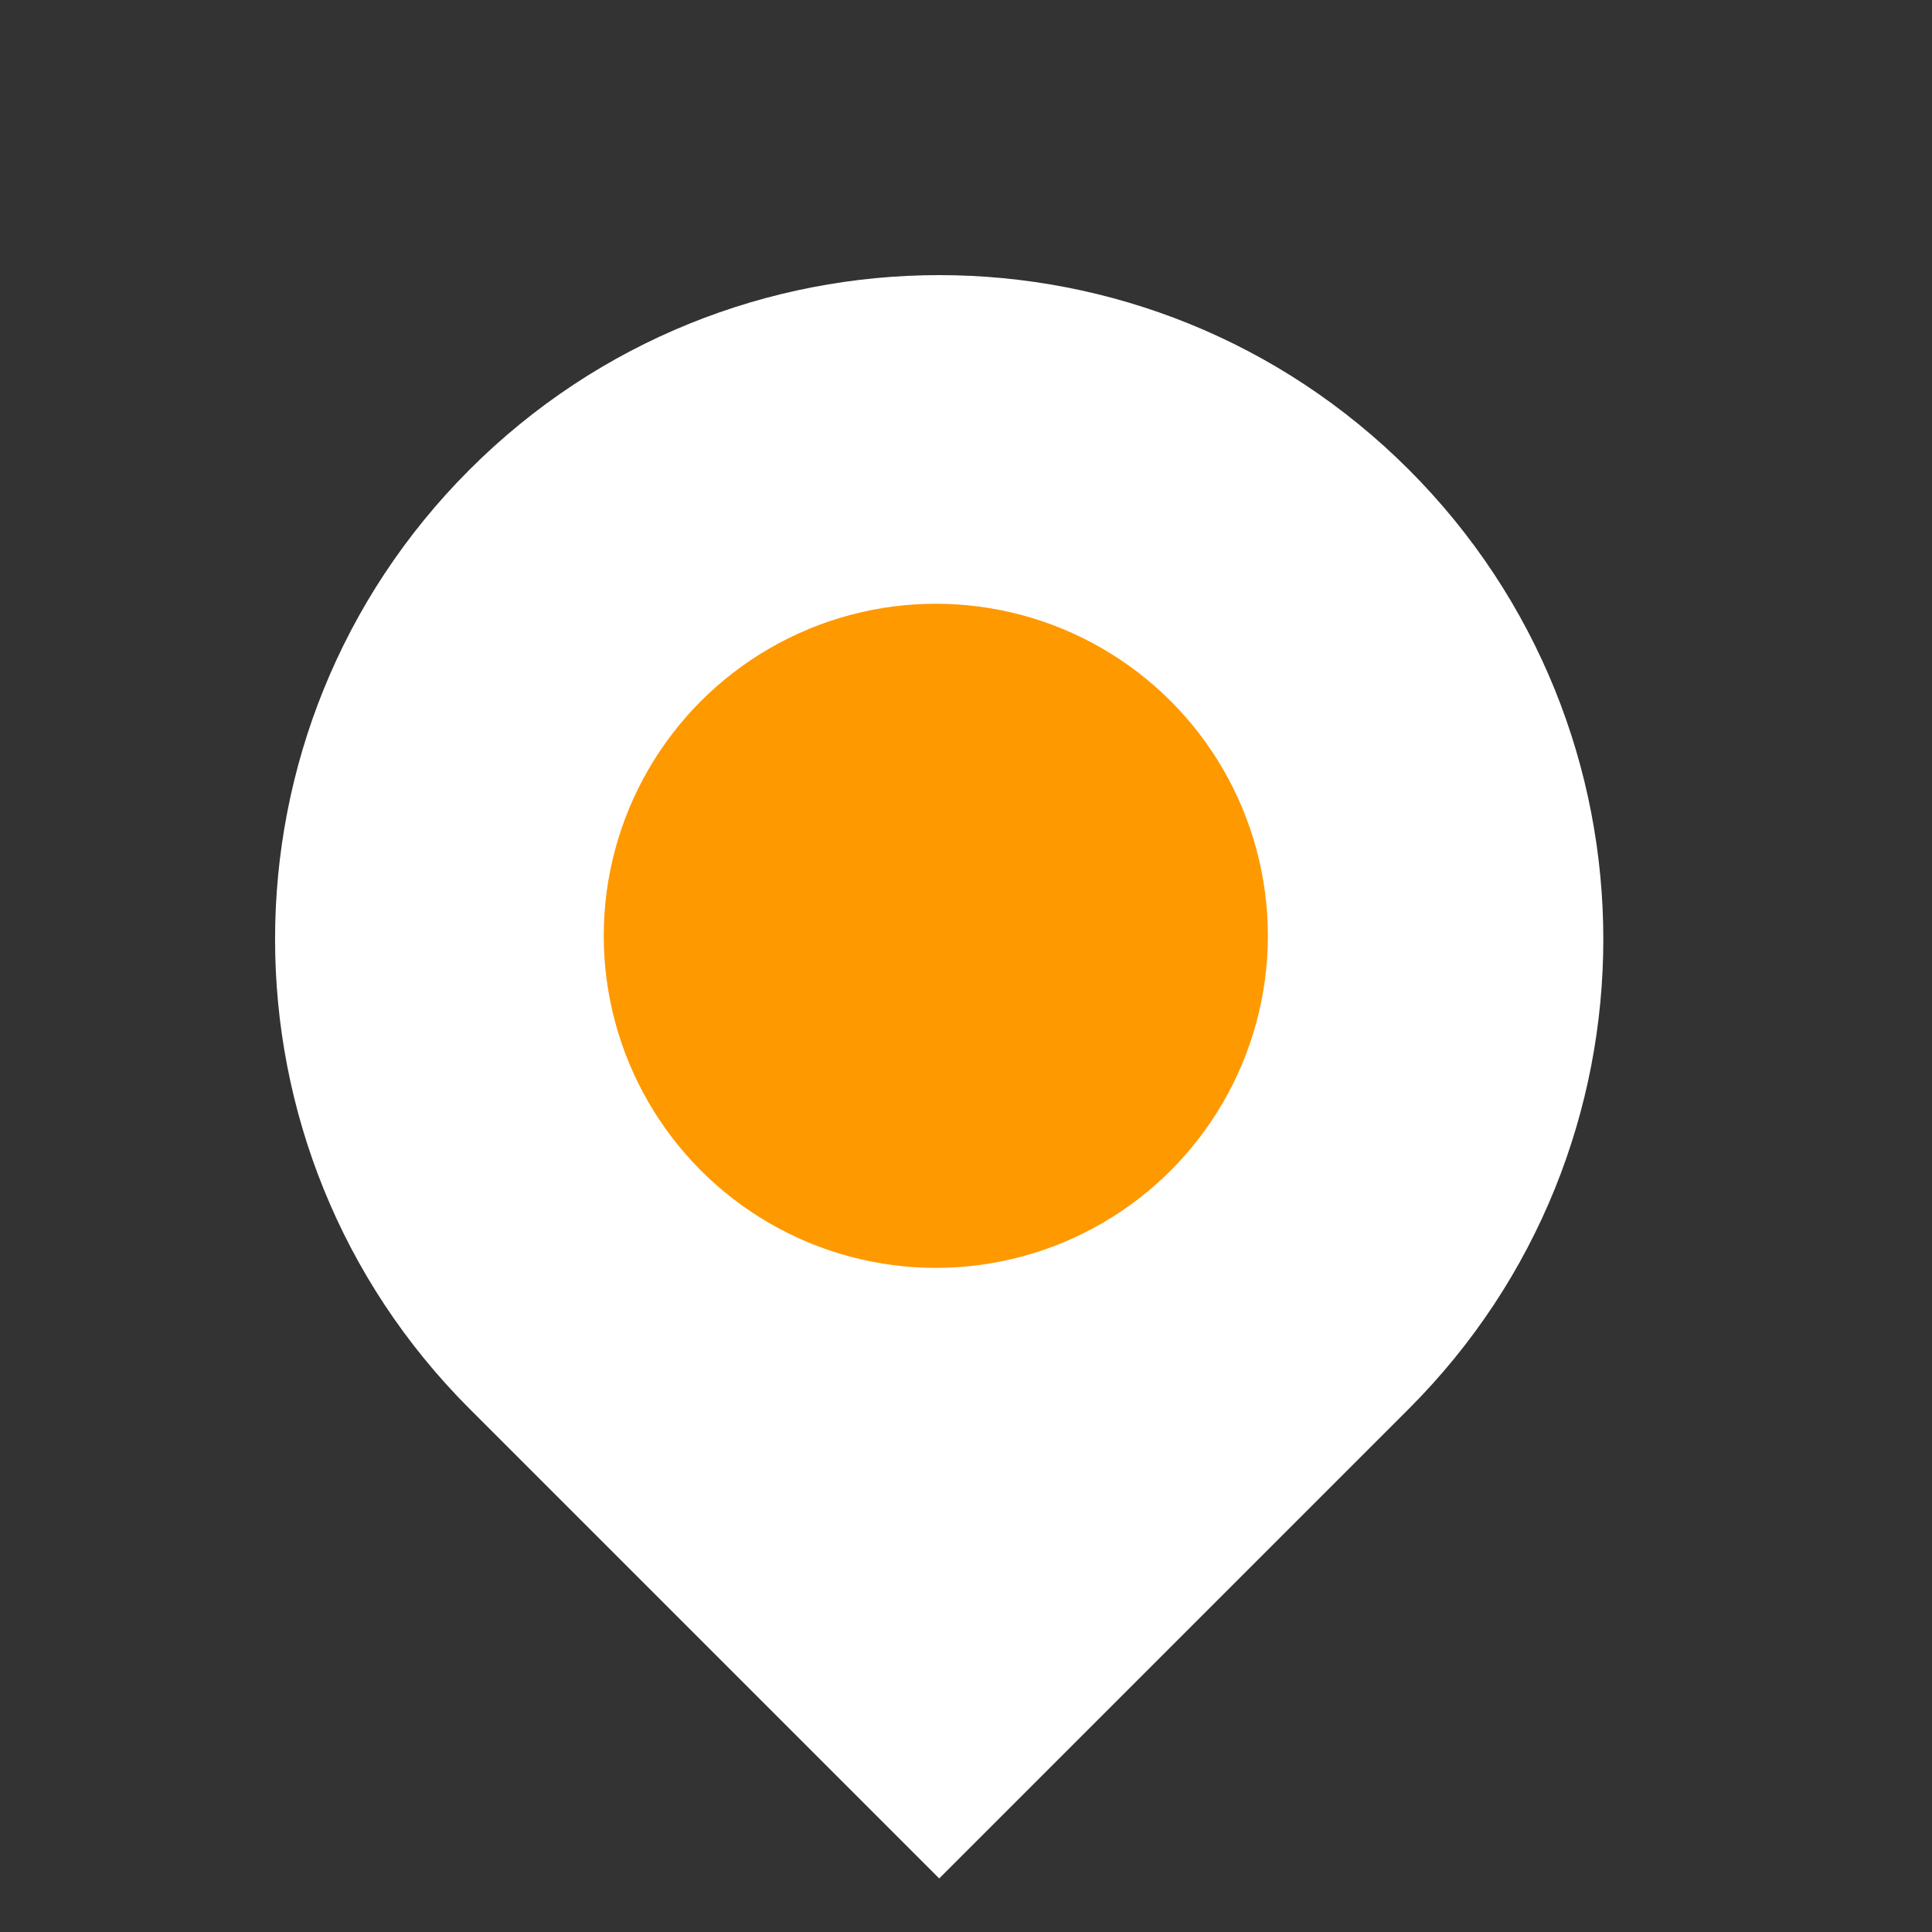 <svg width="32" height="32" viewBox="0 0 32 32" fill="none" xmlns="http://www.w3.org/2000/svg">
<rect x="0" y="0" width="32" height="32" fill="#333333" stroke="none"/>
<path d="M7.778 23.335C3.482 19.039 3.482 12.074 7.778 7.778C12.074 3.483 19.039 3.483 23.334 7.778C27.63 12.074 27.63 19.039 23.334 23.335L15.556 31.113L7.778 23.335Z" fill="white"/>
<circle cx="15.5" cy="15.5" r="5.5" fill="#FF9900"/>
</svg>
